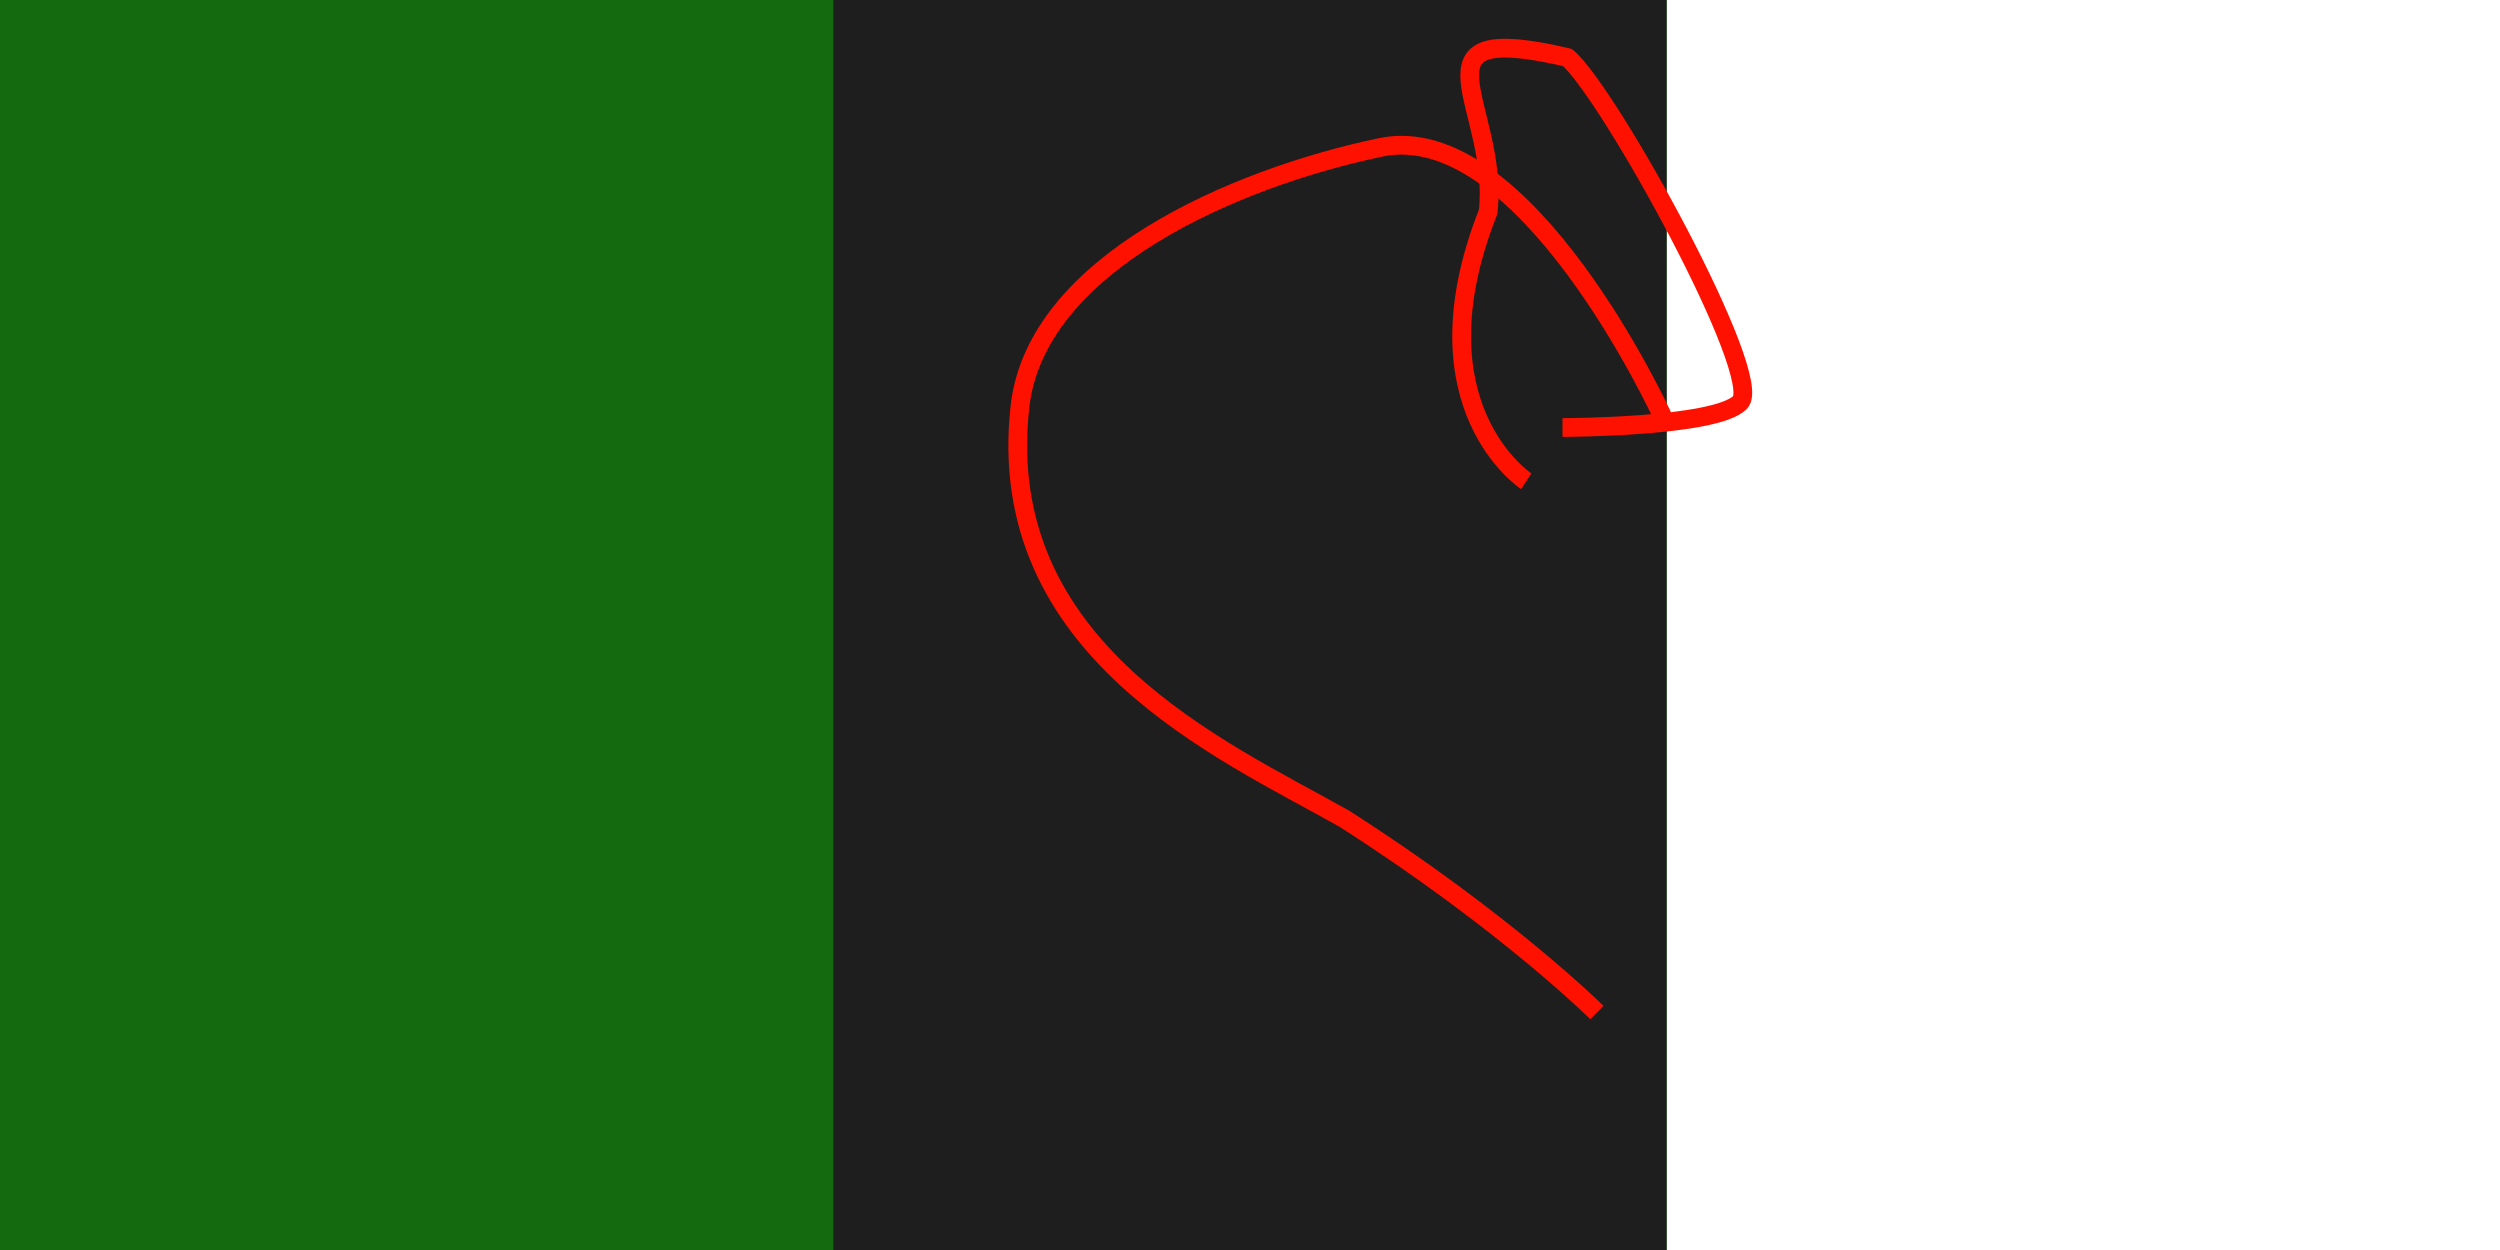 <svg xmlns="http://www.w3.org/2000/svg" viewBox="0 0 400 200" height="200" width="400">
		<rect fill="#136a0f" height="200" width="266.66" y="0" x="0"/>
		<rect fill="#1e1e1e" height="200" width="133.33" y="0" x="133.33"/>
		<path d="M266 66.6s-22-48-45.2-43c-23.3 4.9-55 18.6-57.6 41.4 -4.4 39 32.4 55 51.9 66 25.8 16.5 40.4 31 40.4 31" fill="none" stroke="#ff1100" stroke-width="3" stroke-linejoin="round"/>
		<path d="M250 68.4s24.4 0 28.4-4c4.1-4.1-21-49.6-27.6-55.2C224.2 3 240 17 238.1 33.9 225.8 65 244.2 77 244.2 77" fill="none" stroke="#ff1100" stroke-width="3" stroke-linejoin="round"/></svg>
